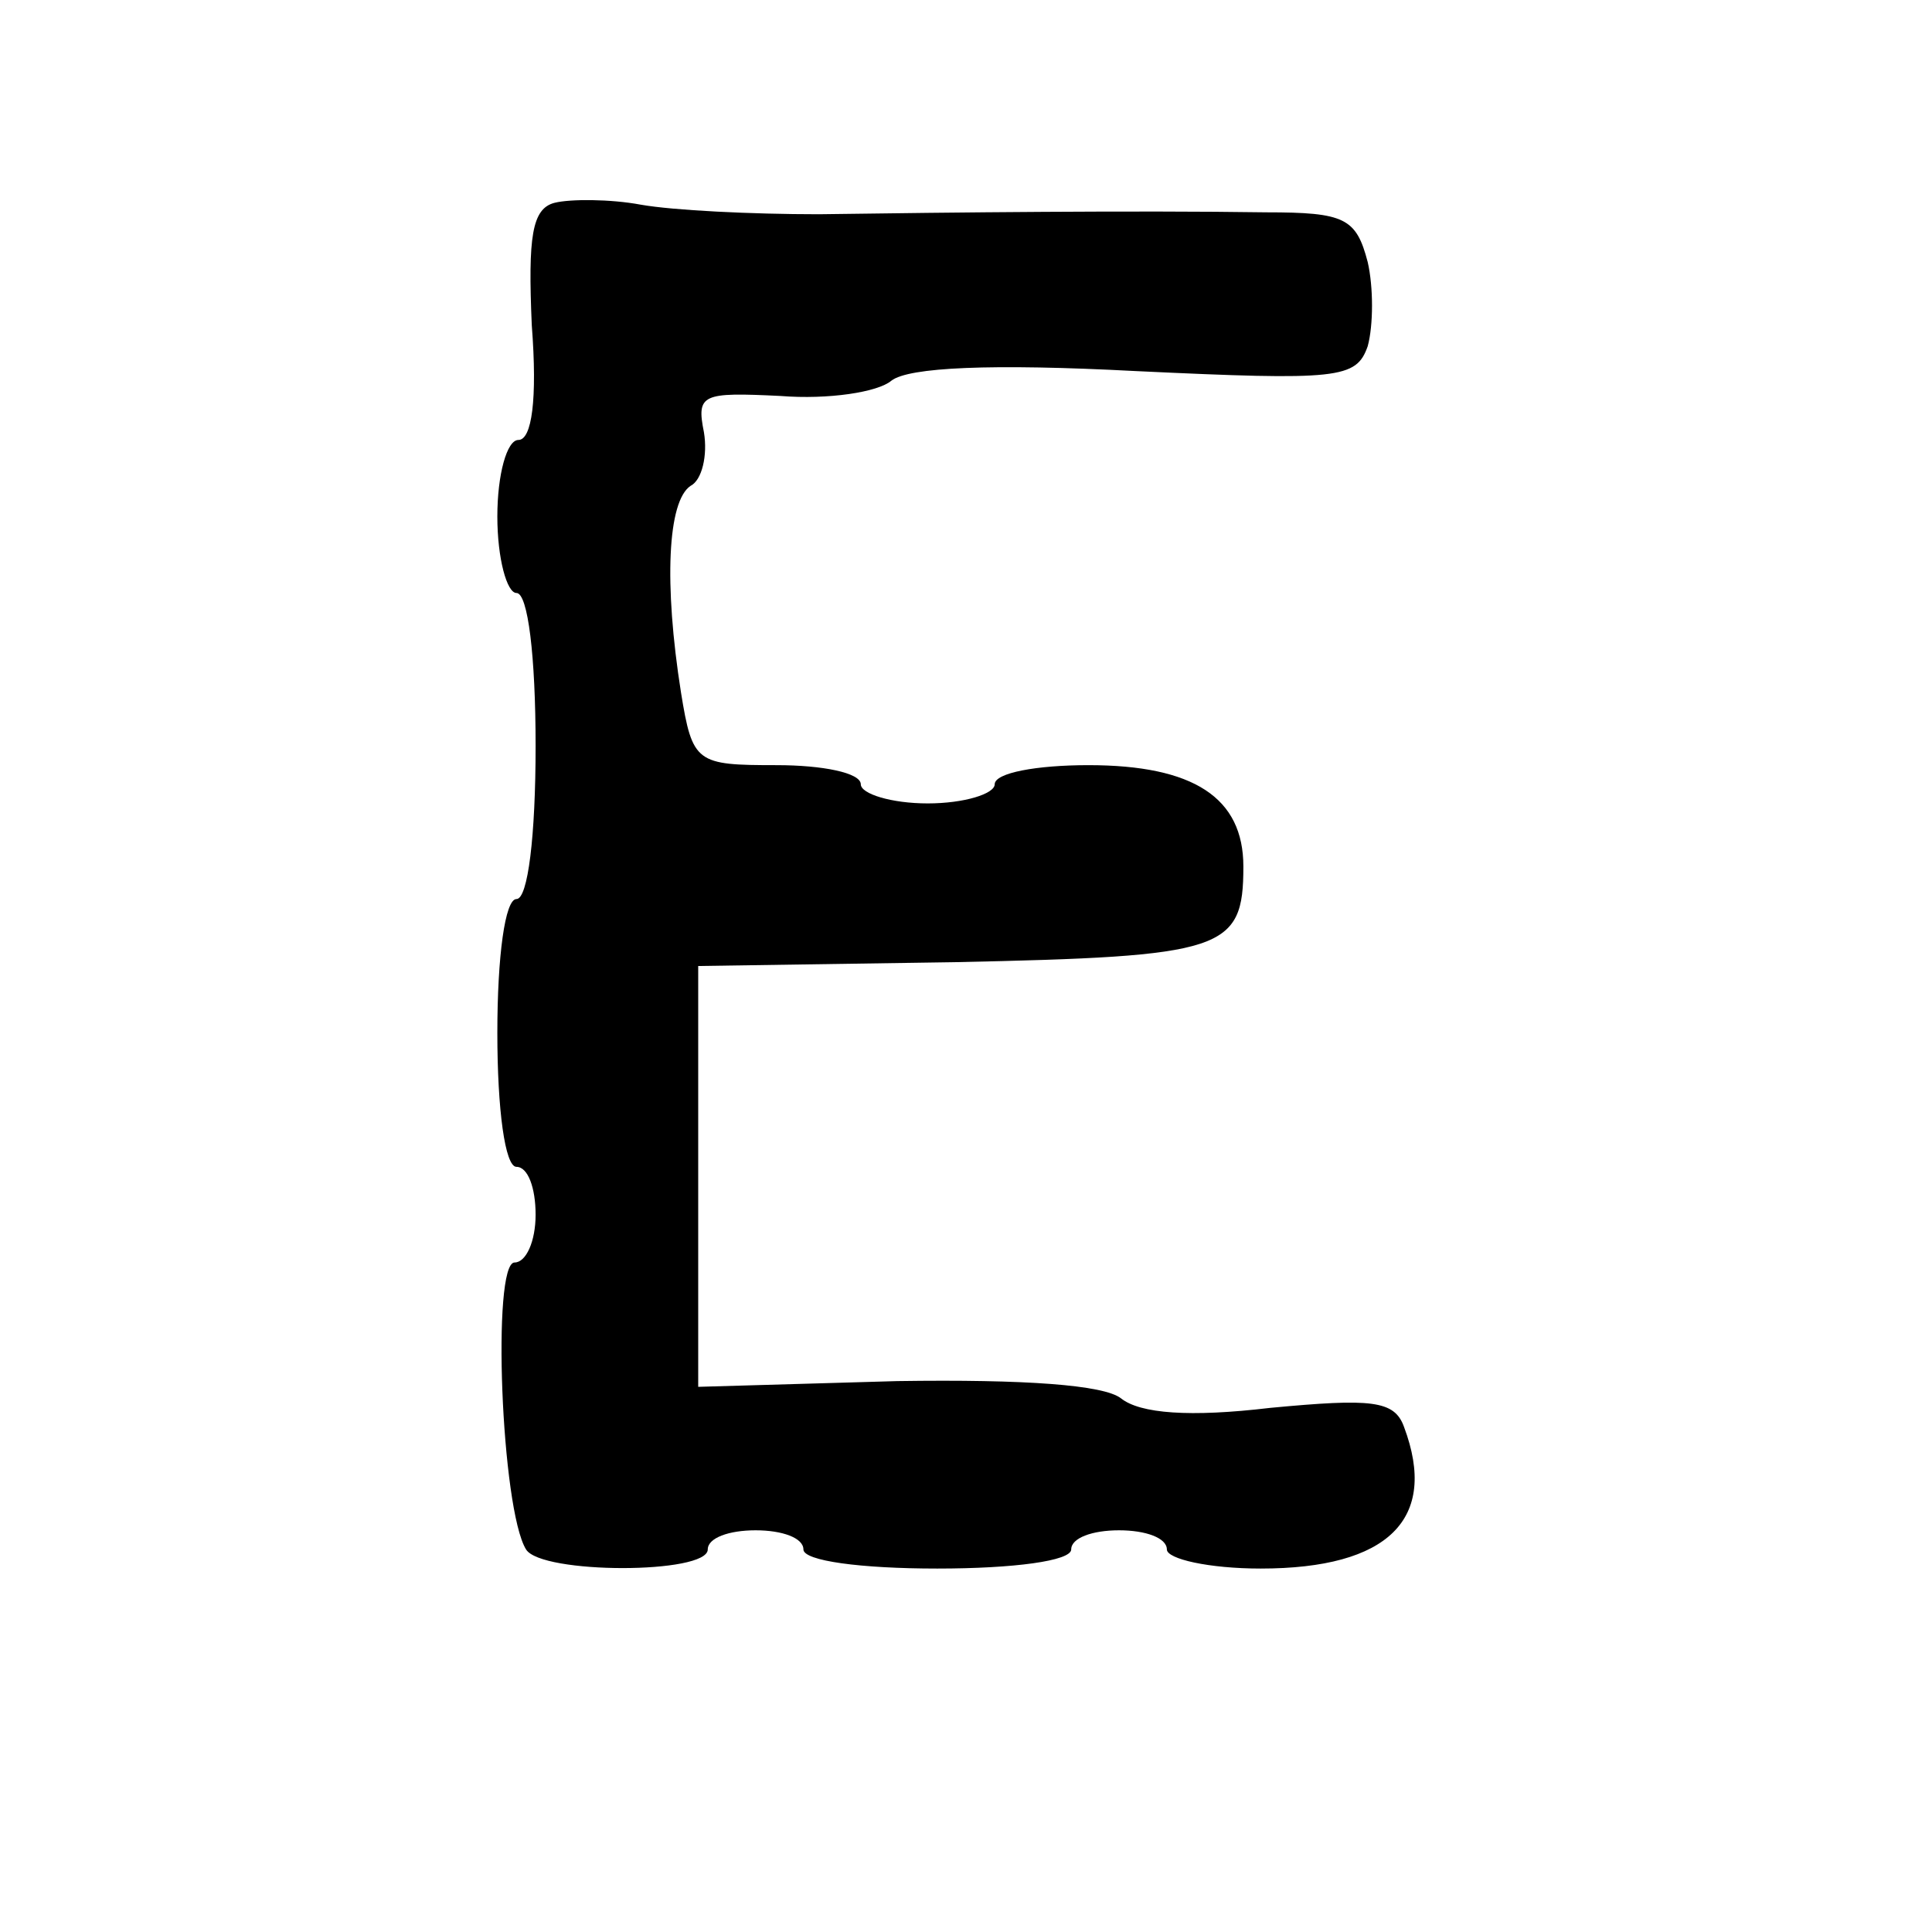 <?xml version="1.0" standalone="no"?>
<!DOCTYPE svg PUBLIC "-//W3C//DTD SVG 20010904//EN"
 "http://www.w3.org/TR/2001/REC-SVG-20010904/DTD/svg10.dtd">
<svg version="1.0" xmlns="http://www.w3.org/2000/svg"
 width="101pt" height="101pt" viewBox="0 0 101 101"
 preserveAspectRatio="xMidYMid meet">
<g transform="translate(0,101) scale(0.1,-0.1)"
fill="#000000" stroke="none">
<path d="M290 904 c-12 -3 -14 -18 -12 -64 3 -39 0 -60 -7 -60 -6 0 -11 -18
-11 -40 0 -22 5 -40 10 -40 6 0 10 -33 10 -80 0 -47 -4 -80 -10 -80 -6 0 -10
-30 -10 -70 0 -40 4 -70 10 -70 6 0 10 -11 10 -25 0 -14 -5 -25 -11 -25 -12 0
-7 -129 6 -150 8 -13 95 -13 95 0 0 6 11 10 25 10 14 0 25 -4 25 -10 0 -6 30
-10 70 -10 40 0 70 4 70 10 0 6 11 10 25 10 14 0 25 -4 25 -10 0 -5 22 -10 49
-10 67 0 93 26 75 74 -5 14 -17 15 -70 10 -42 -5 -68 -3 -78 5 -9 7 -50 10
-117 9 l-104 -3 0 110 0 110 134 2 c141 3 151 6 151 50 0 36 -26 53 -81 53
-27 0 -49 -4 -49 -10 0 -5 -16 -10 -35 -10 -19 0 -35 5 -35 10 0 6 -20 10 -44
10 -42 0 -44 1 -50 38 -9 57 -7 100 5 108 6 3 9 16 7 28 -4 20 -1 21 40 19 25
-2 51 2 58 8 9 7 52 9 128 5 106 -5 115 -4 121 13 3 11 3 31 0 44 -6 23 -12
26 -53 26 -69 1 -163 0 -234 -1 -35 0 -76 2 -93 5 -16 3 -37 3 -45 1z"/>
</g>
</svg>
